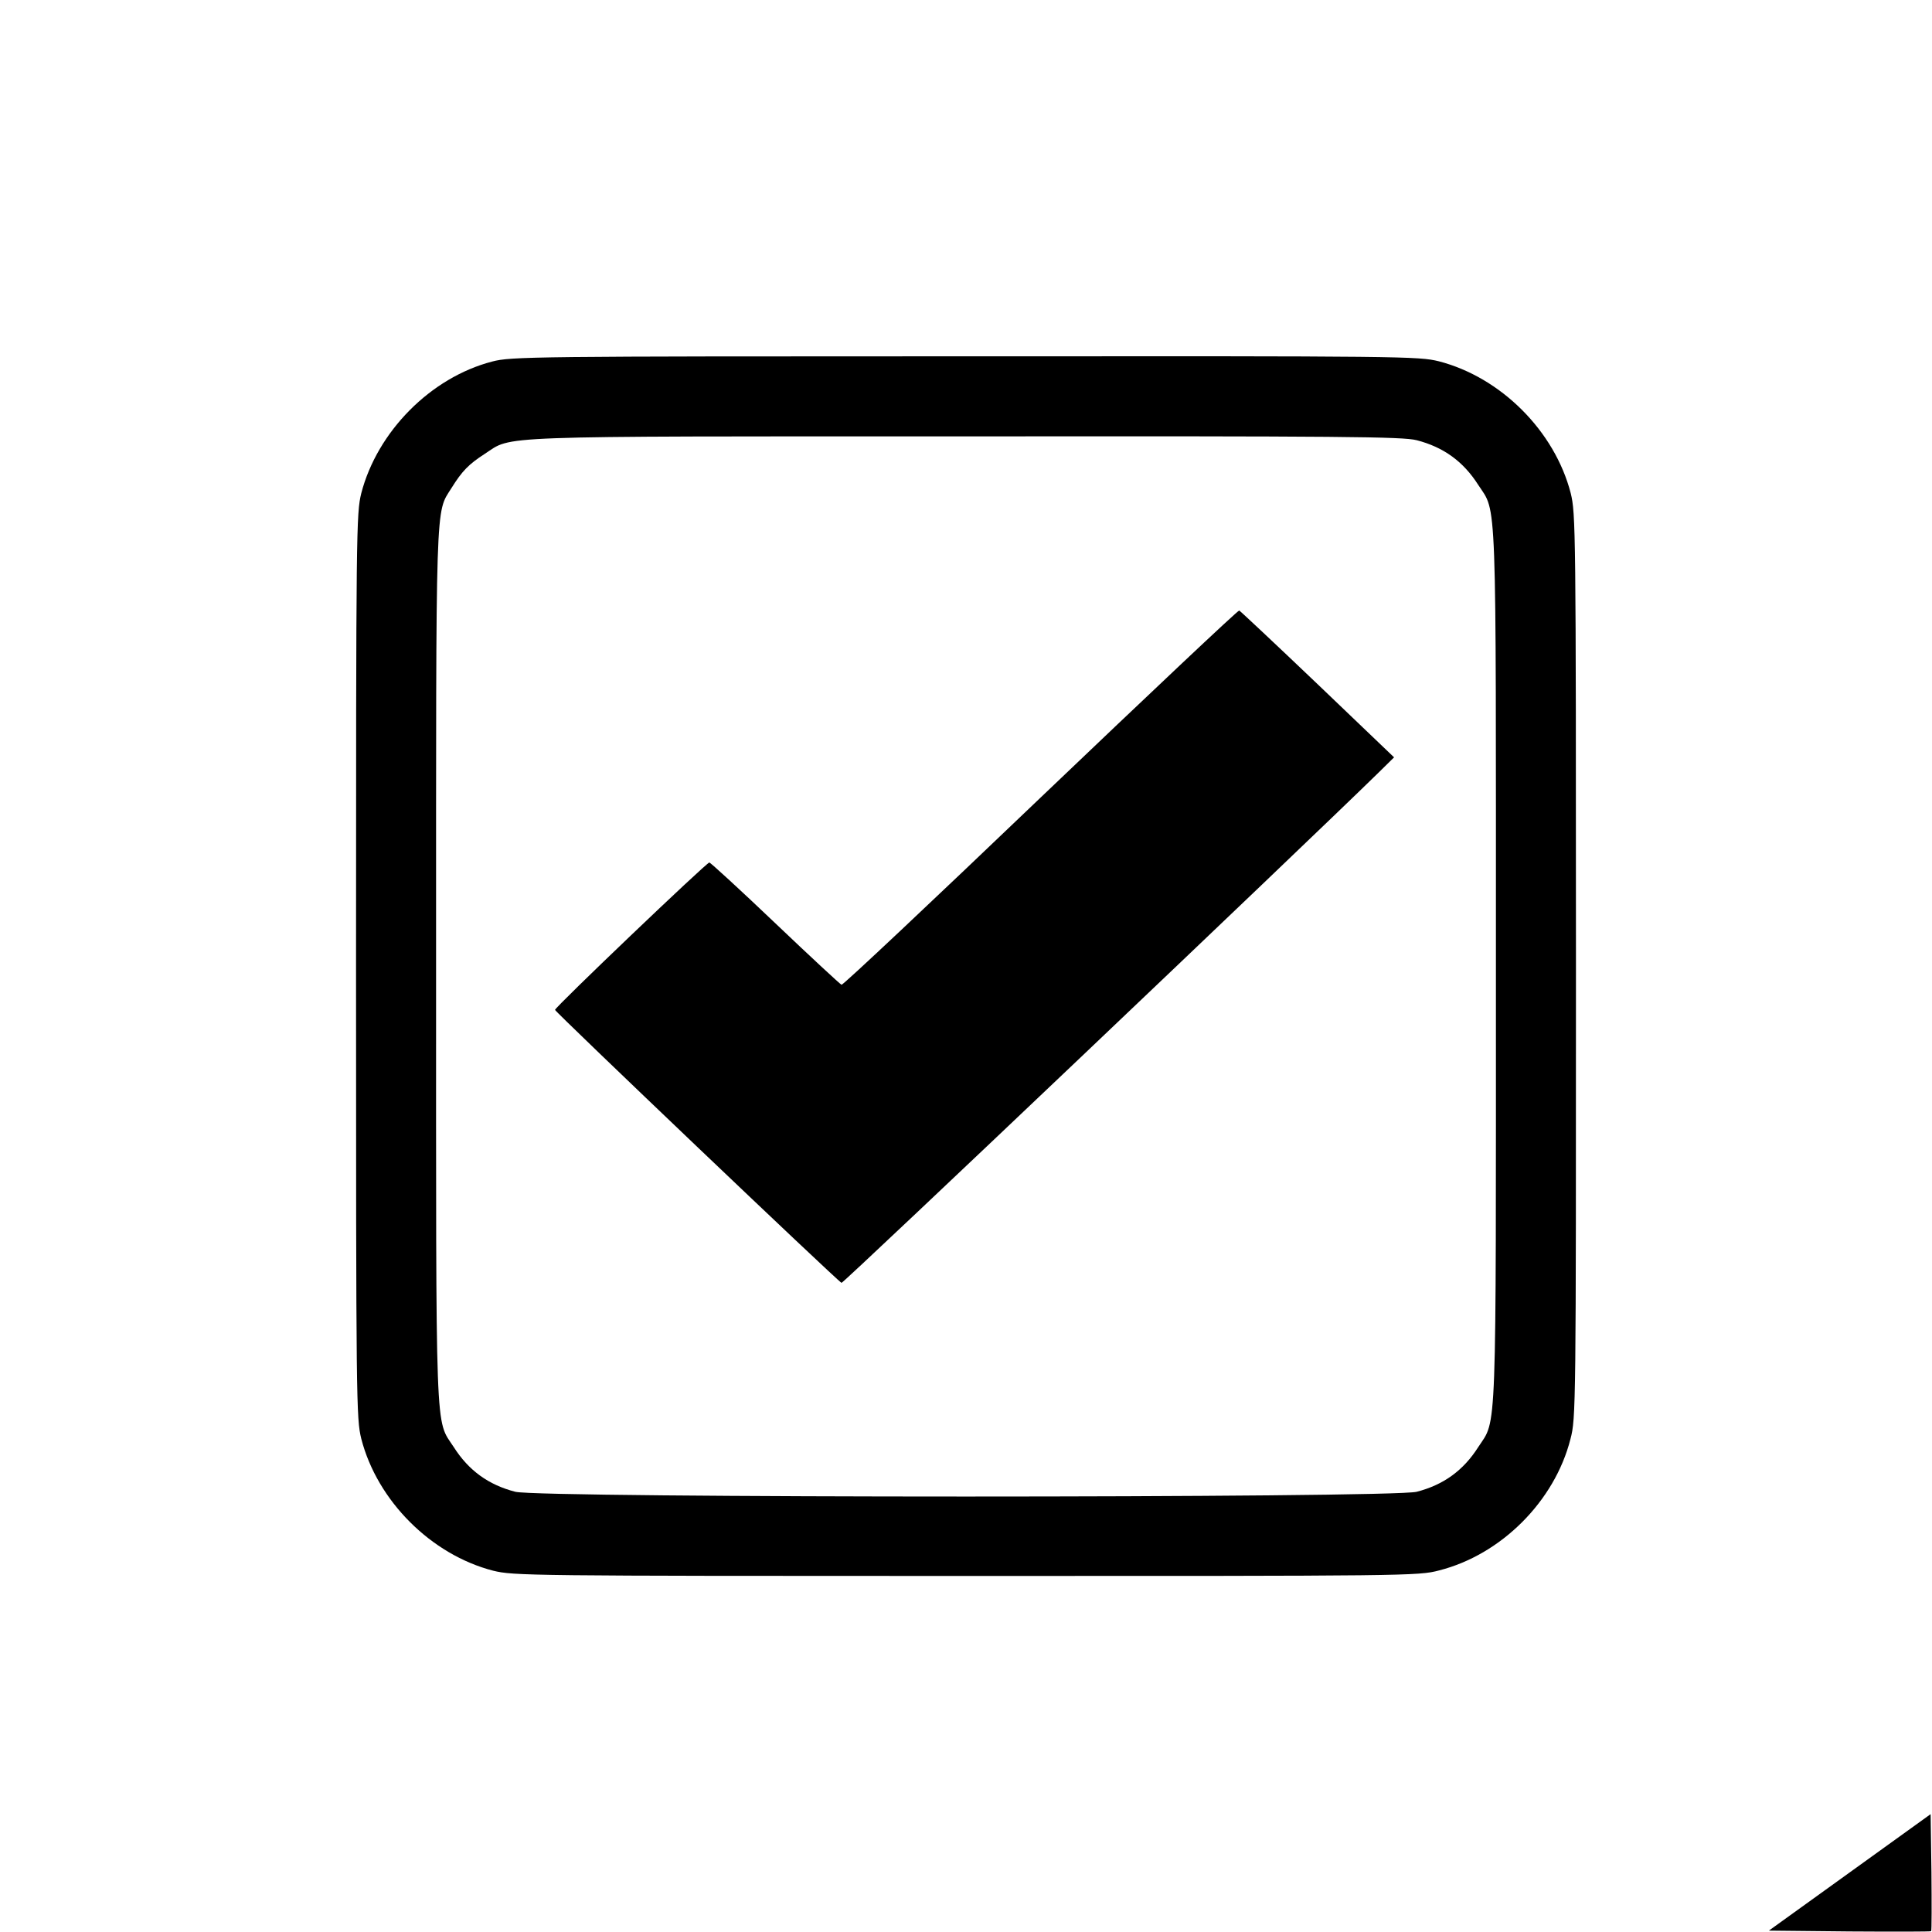 <?xml version="1.0" standalone="no"?>
<!DOCTYPE svg PUBLIC "-//W3C//DTD SVG 20010904//EN"
 "http://www.w3.org/TR/2001/REC-SVG-20010904/DTD/svg10.dtd">
<svg version="1.0" xmlns="http://www.w3.org/2000/svg"
 width="700pt" height="700pt" viewBox="0 0 700 700"
 preserveAspectRatio="xMidYMid meet">
<g transform="translate(0,700) scale(0.1,-0.1)"
fill="#000000" stroke="none">
<path d="M1783 5690 c-223 -58 -416 -254 -474 -477 -18 -74 -19 -124 -19
-1713 0 -1589 1 -1639 19 -1713 58 -225 253 -420 478 -478 74 -18 124 -19
1713 -19 1600 0 1639 0 1714 20 225 57 419 251 476 476 20 75 20 114 20 1714
0 1589 -1 1639 -19 1713 -58 225 -253 420 -478 478 -74 18 -123 19 -1717 18
-1574 0 -1644 -1 -1713 -19z m3350 -285 c97 -25 169 -77 223 -162 68 -104 64
-3 64 -1743 0 -1740 4 -1639 -64 -1743 -54 -85 -126 -137 -223 -162 -86 -23
-3180 -23 -3266 0 -97 25 -169 77 -223 162 -68 104 -64 3 -64 1743 0 1718 -3
1638 56 1732 38 61 62 86 121 124 102 66 0 63 1738 63 1368 1 1588 -1 1638
-14z"/>
<path d="M3770 4110 c-392 -375 -716 -680 -721 -678 -5 2 -113 102 -240 223
-127 121 -235 220 -239 220 -10 0 -560 -525 -559 -534 1 -8 1026 -985 1038
-989 7 -2 1665 1574 1944 1847 l58 57 -277 265 c-152 145 -280 265 -284 267
-4 2 -328 -304 -720 -678z"/>
<path d="M6702 216 l-293 -211 292 -3 c161 -1 294 -1 296 1 2 2 2 99 1 214
l-3 210 -293 -211z"/>
</g>
</svg>
